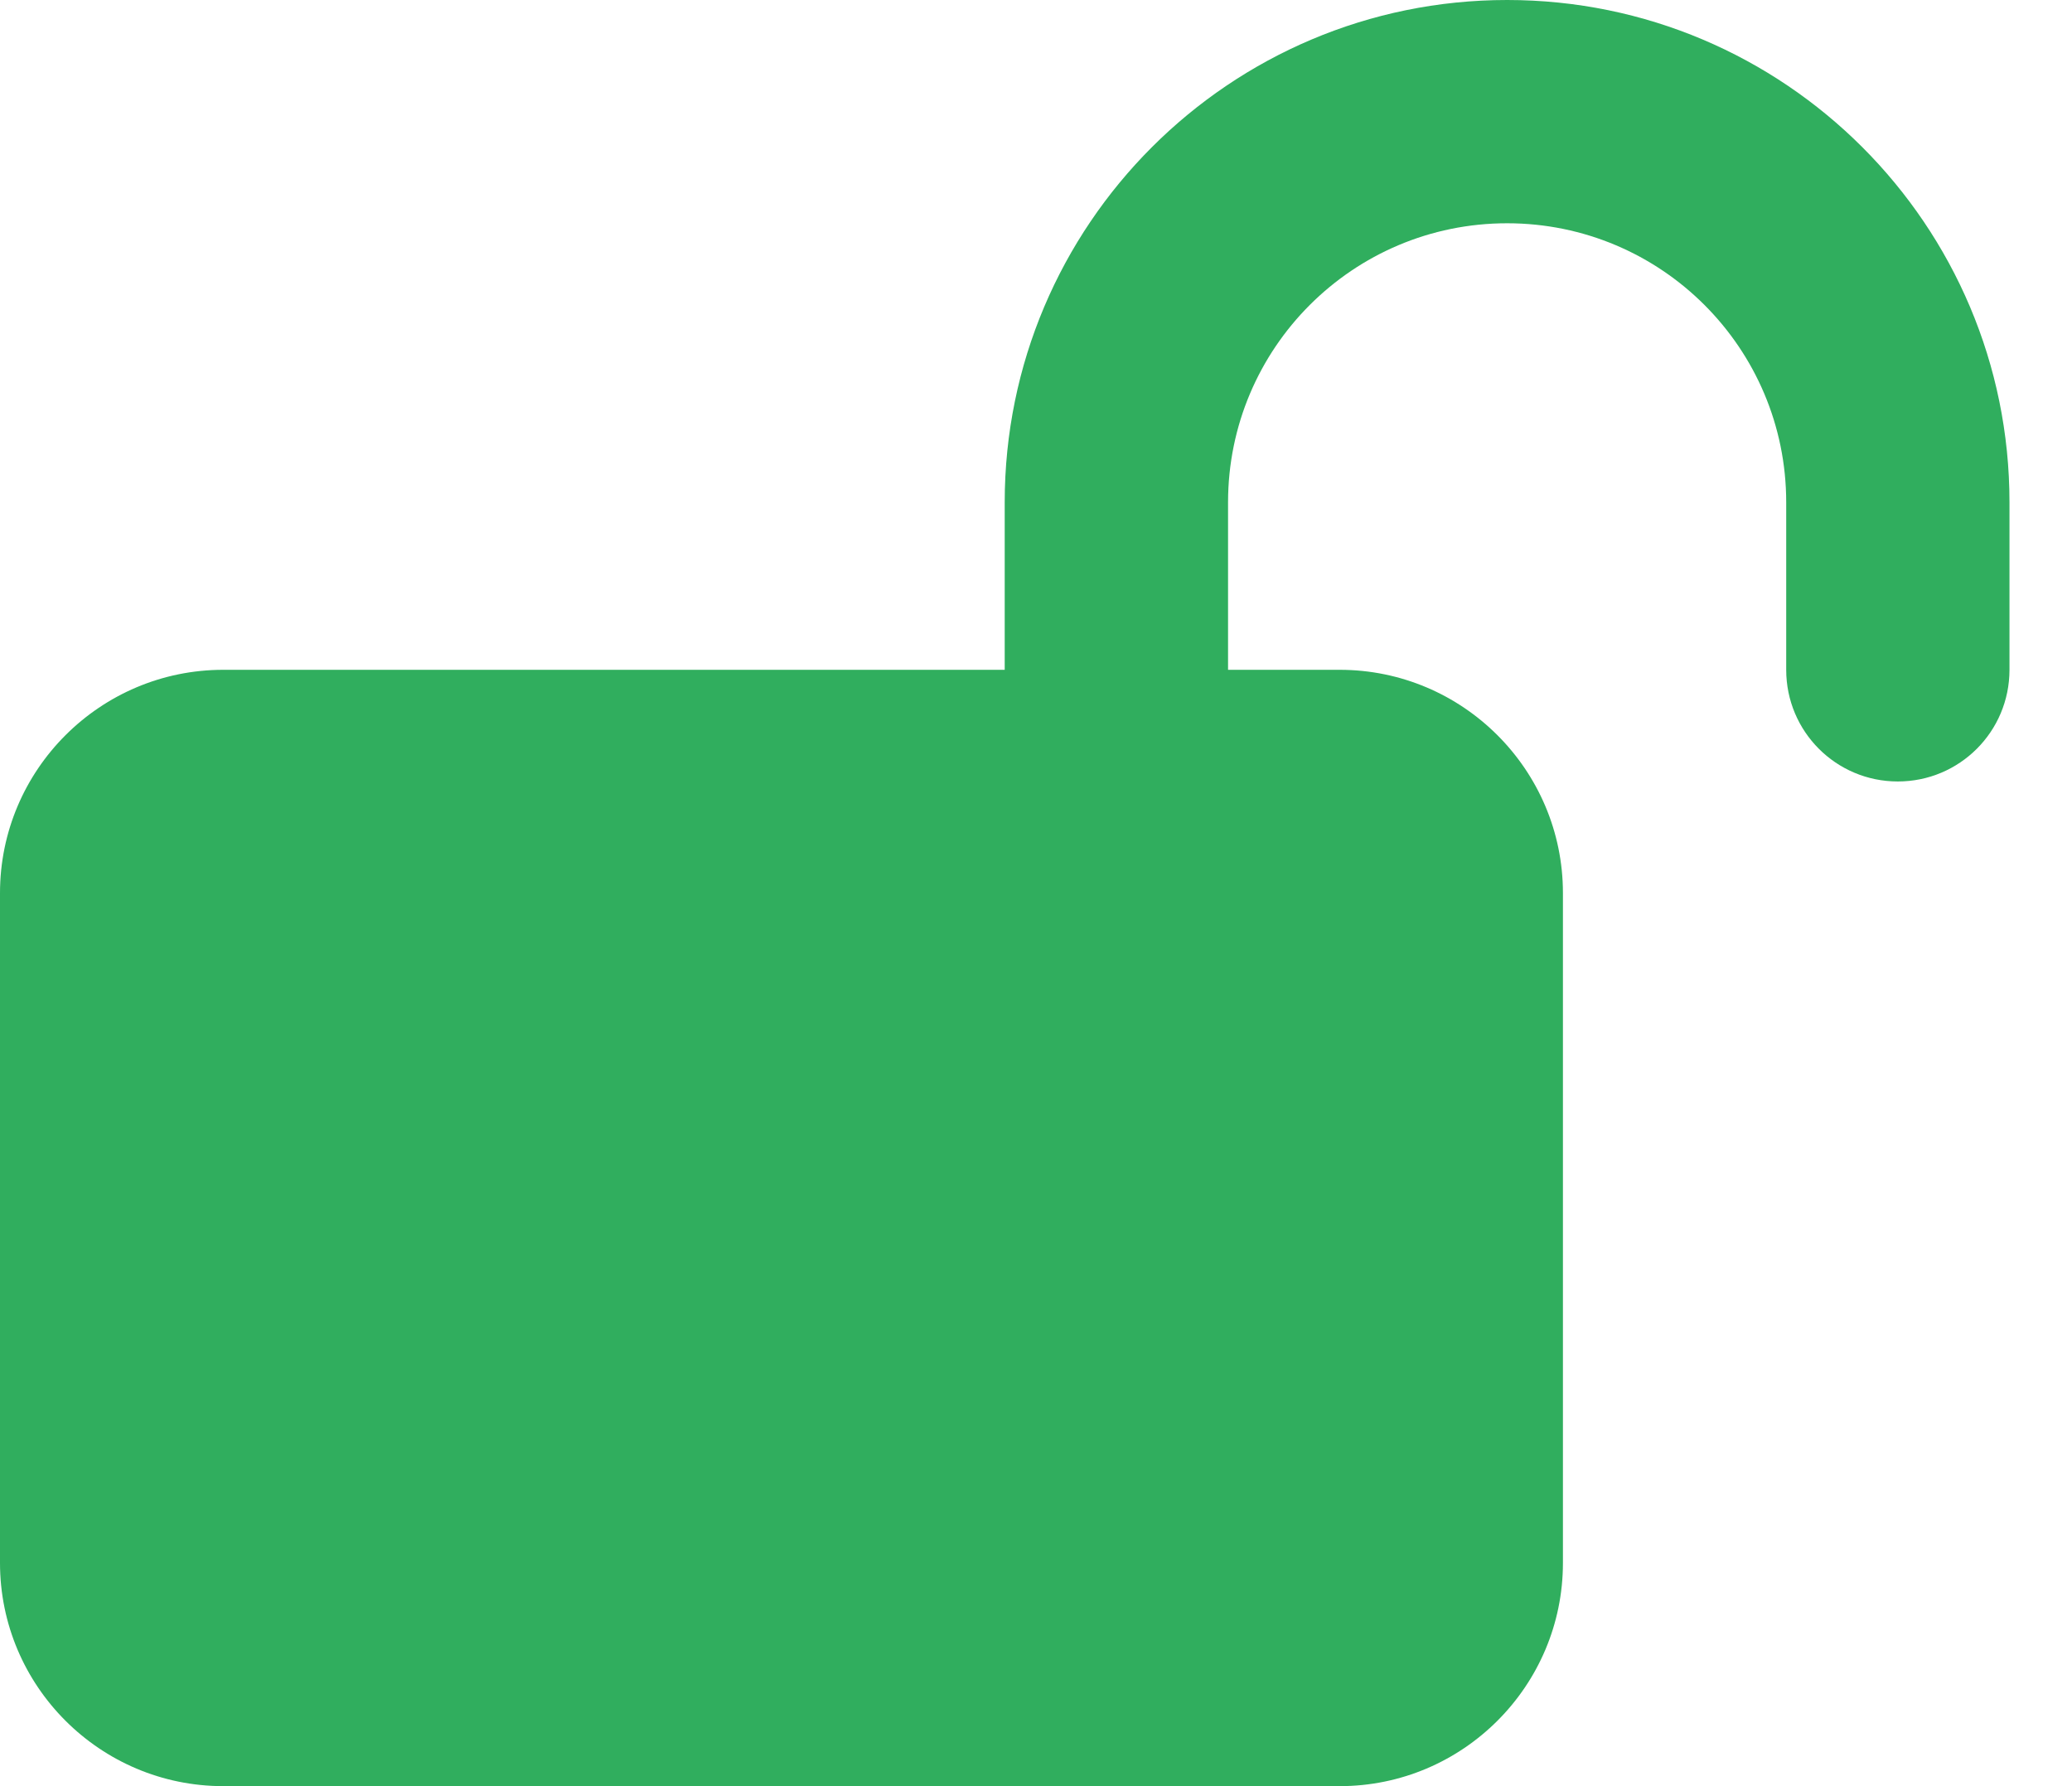 <svg width="29" height="25" viewBox="0 0 29 25" fill="none" xmlns="http://www.w3.org/2000/svg">
<path d="M17.188 7.031C17.188 4.873 18.936 3.125 21.094 3.125C23.252 3.125 25 4.873 25 7.031V9.375C25 10.239 25.698 10.938 26.562 10.938C27.427 10.938 28.125 10.239 28.125 9.375V7.031C28.125 3.149 24.976 0 21.094 0C17.212 0 14.062 3.149 14.062 7.031V9.375H3.125C1.401 9.375 0 10.776 0 12.5V21.875C0 23.599 1.401 25 3.125 25H18.75C20.474 25 21.875 23.599 21.875 21.875V12.5C21.875 10.776 20.474 9.375 18.75 9.375H17.188V7.031Z" fill="#30AE5E"/>
</svg>
